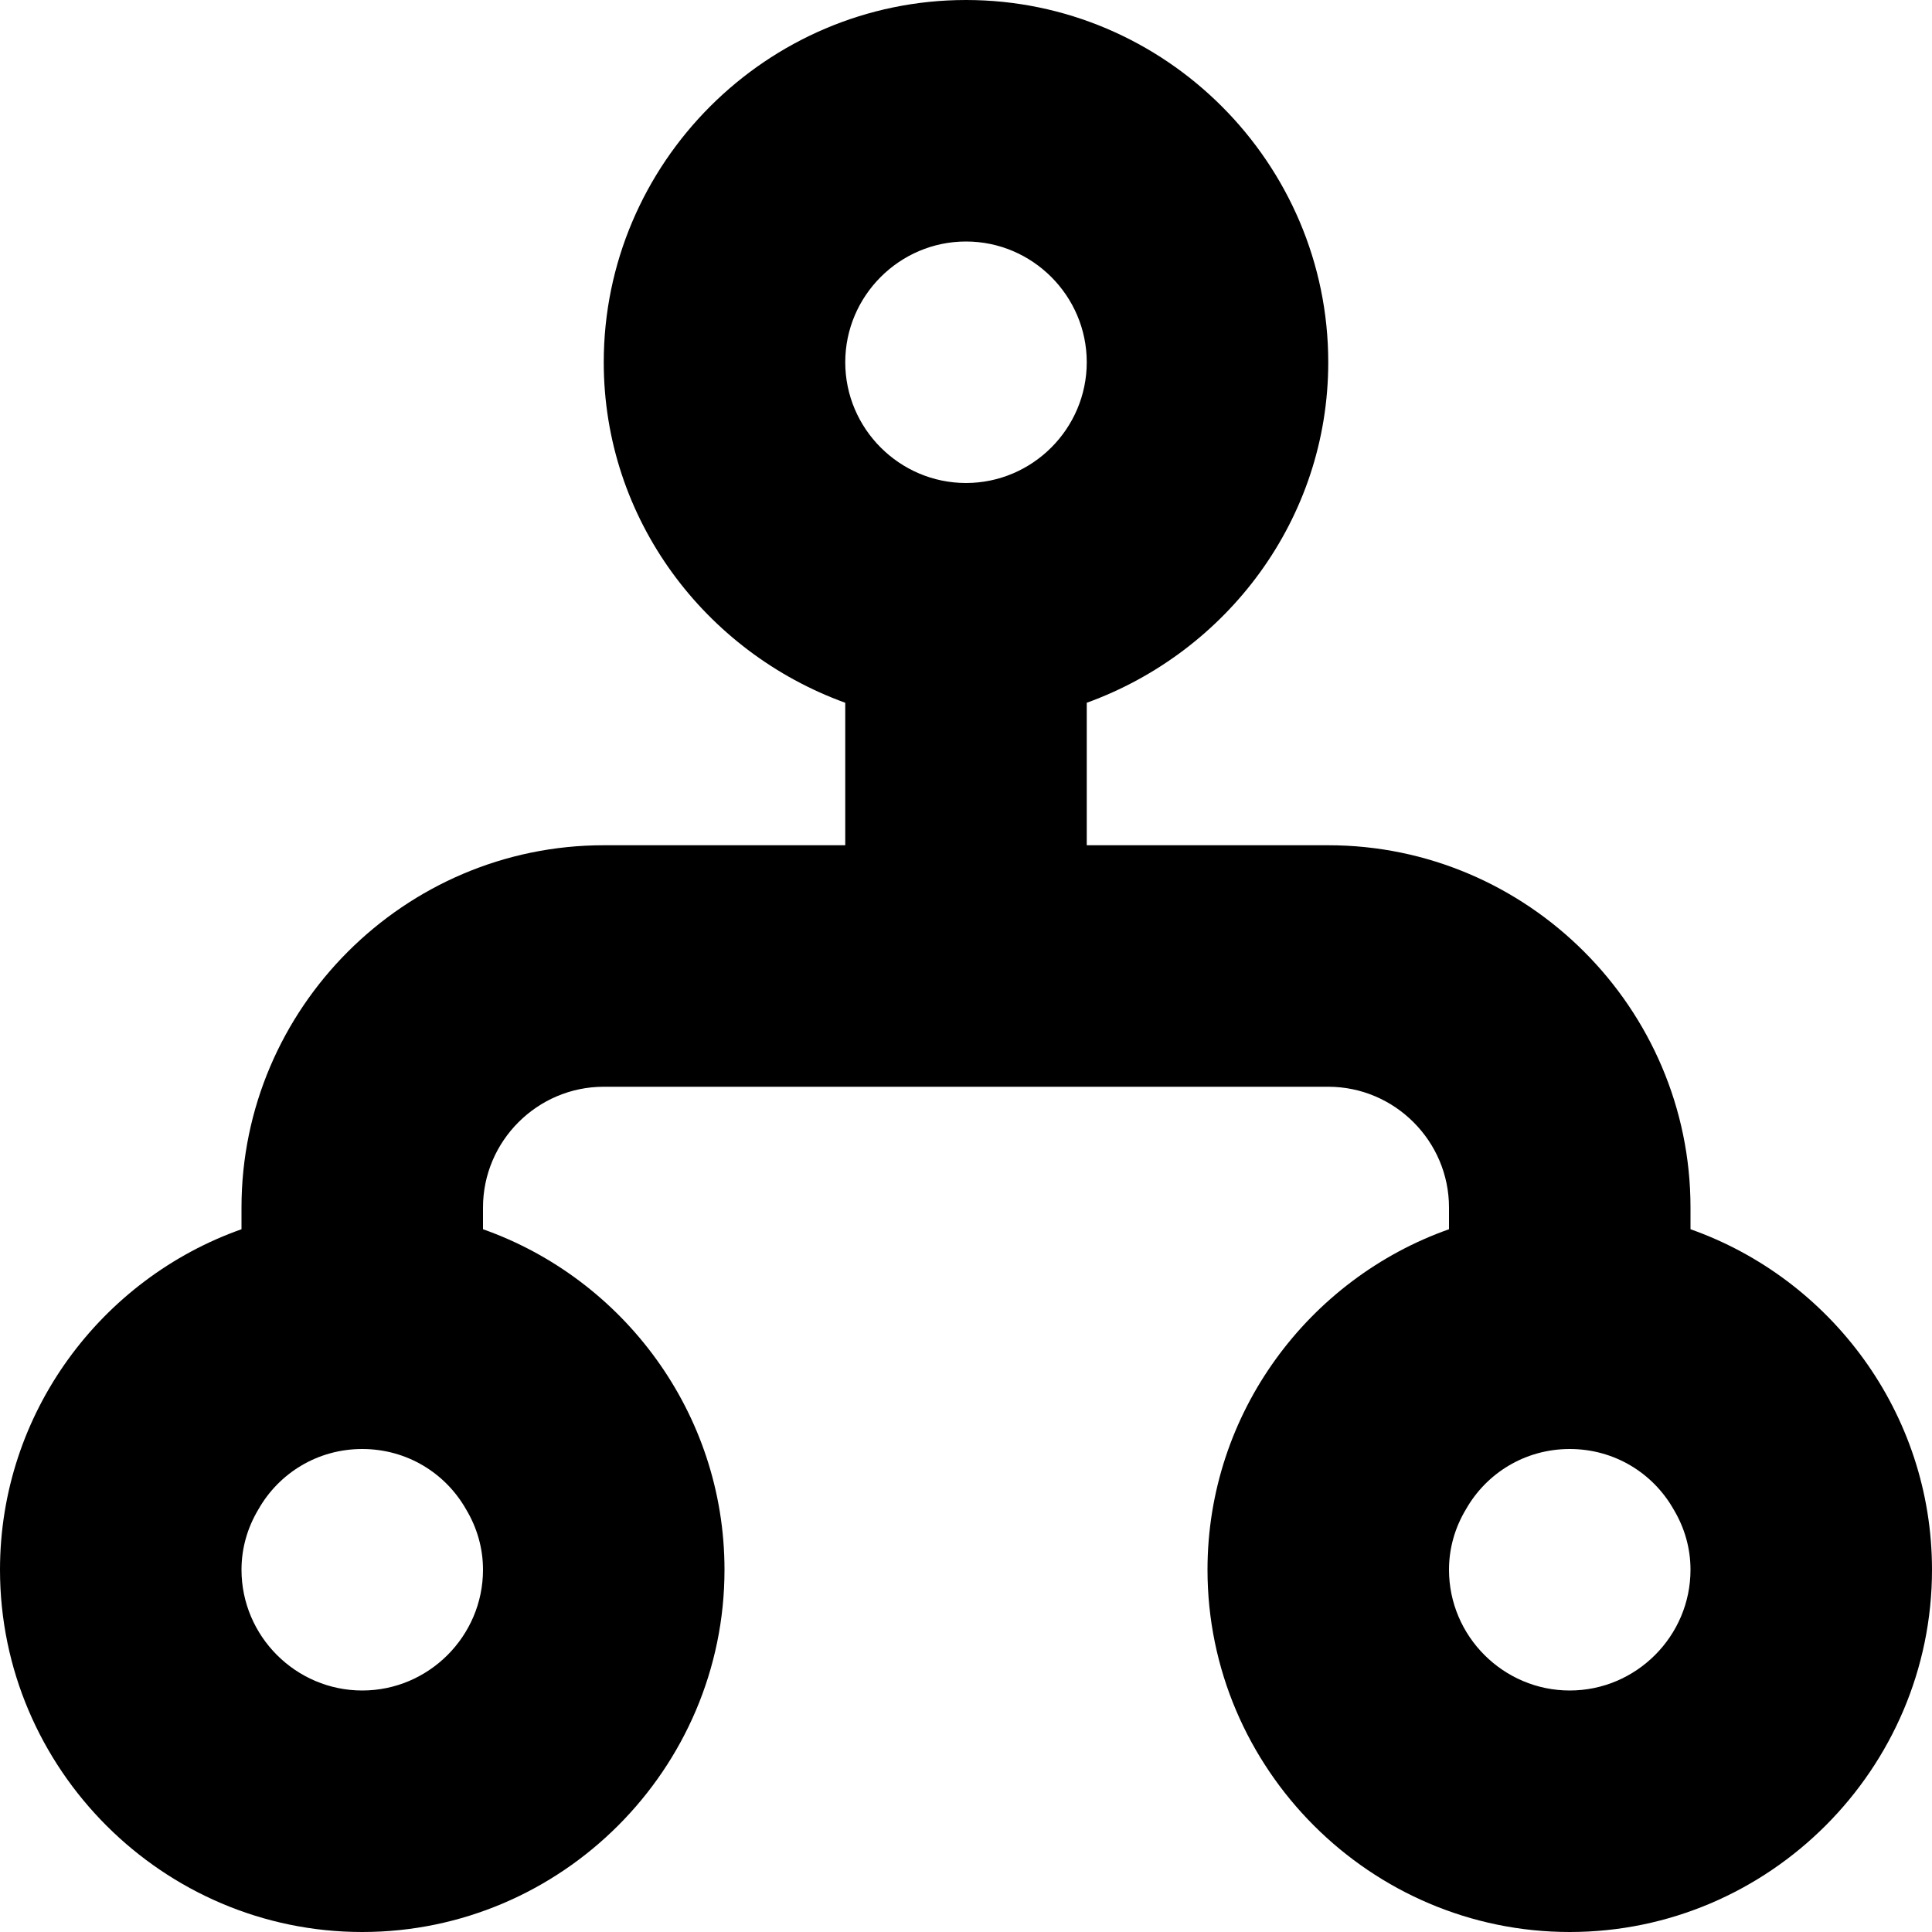 <svg viewBox="0 0 16 16" fill="currentColor" xmlns="http://www.w3.org/2000/svg">
  <path
    d="M14 10.18V10C14 8.35 12.65 7 11 7H9V5.82C10.16 5.4 11 4.3 11 3C11 1.35 9.65 0 8 0C6.35 0 5 1.35 5 3C5 4.3 5.84 5.4 7 5.82V7H5C3.35 7 2 8.35 2 10V10.18C0.84 10.59 0 11.7 0 13C0 14.65 1.35 16 3 16C4.65 16 6 14.65 6 13C6 11.7 5.16 10.59 4 10.18V10C4 9.45 4.45 9 5 9H11C11.55 9 12 9.45 12 10V10.18C10.84 10.59 10 11.7 10 13C10 14.65 11.35 16 13 16C14.65 16 16 14.65 16 13C16 11.7 15.16 10.59 14 10.18ZM8 2C8.55 2 9 2.45 9 3C9 3.55 8.55 4 8 4C7.45 4 7 3.55 7 3C7 2.45 7.45 2 8 2ZM3 14C2.45 14 2 13.55 2 13C2 12.82 2.05 12.65 2.14 12.5C2.31 12.2 2.63 12 3 12C3.37 12 3.69 12.2 3.86 12.5C3.95 12.65 4 12.82 4 13C4 13.55 3.55 14 3 14ZM13 14C12.45 14 12 13.55 12 13C12 12.82 12.05 12.65 12.14 12.5C12.31 12.2 12.63 12 13 12C13.37 12 13.69 12.2 13.86 12.5C13.95 12.65 14 12.82 14 13C14 13.55 13.55 14 13 14Z"
    fill="currentColor"
  />
</svg>
